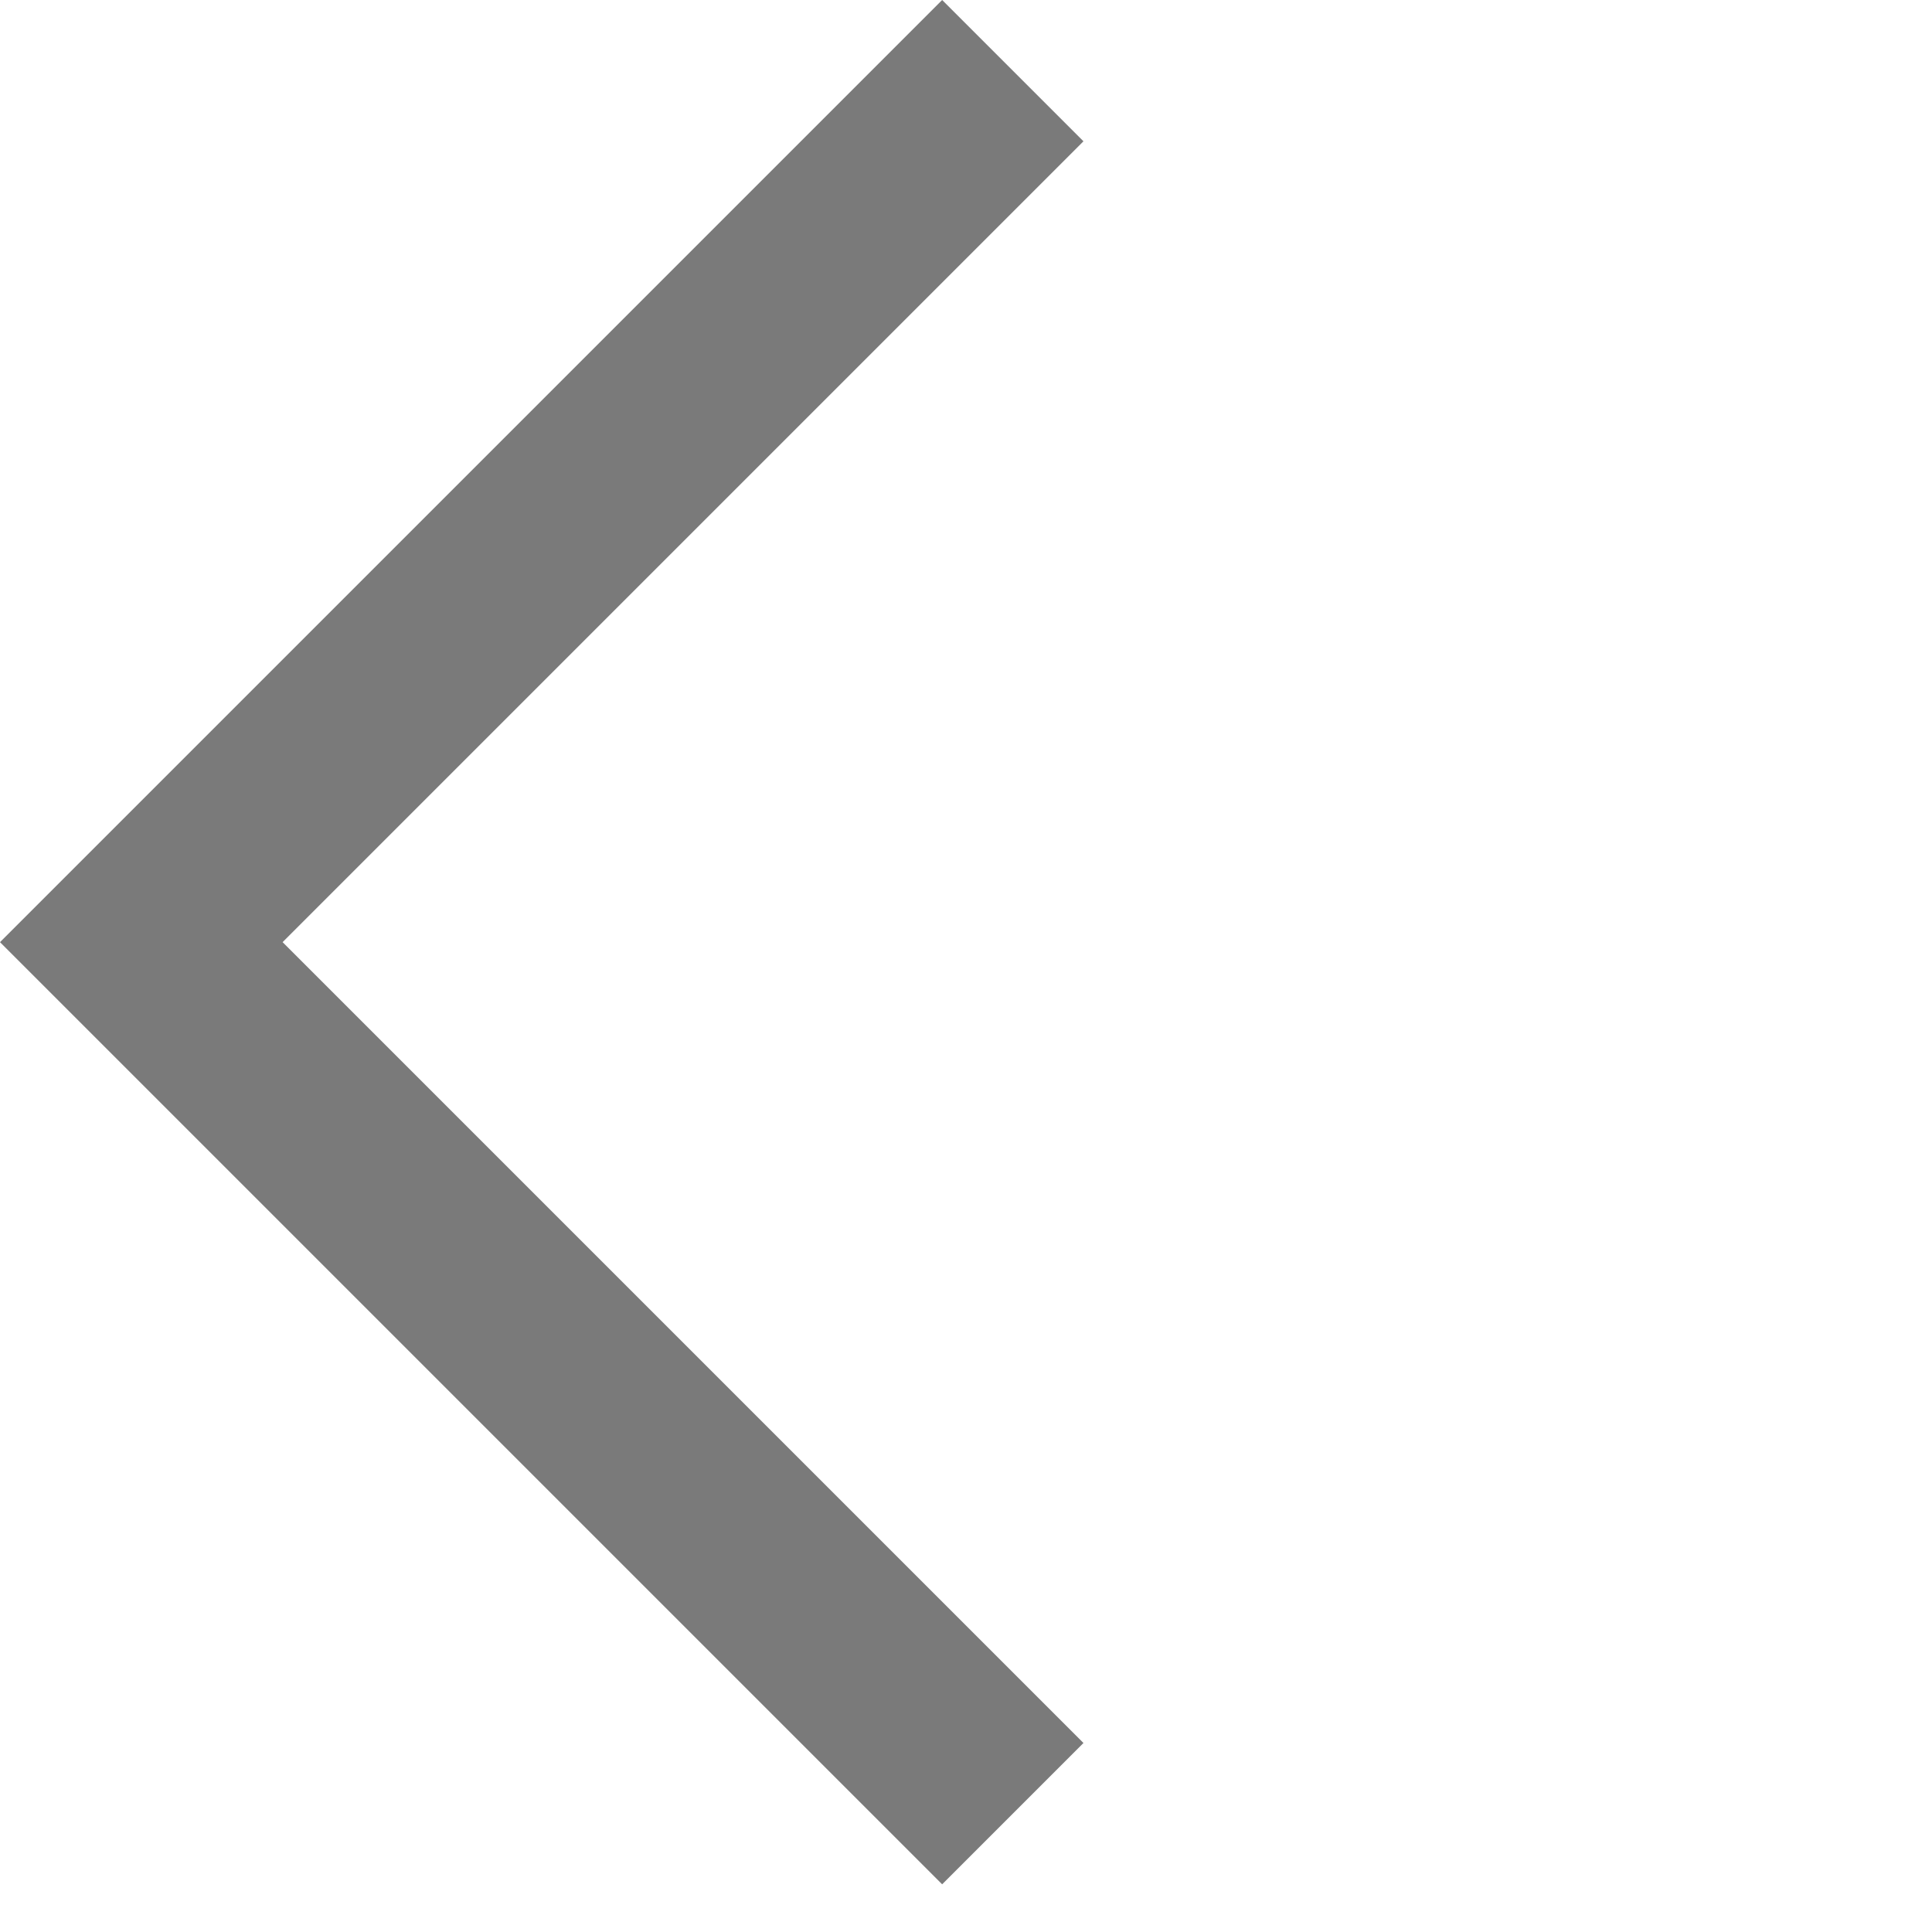 <svg width="29" height="29" viewBox="0 0 29 29" fill="none" xmlns="http://www.w3.org/2000/svg">
	<path d="M16.263 2.121L14.142 -1.07381e-05L-0 14.142L14.142 28.284L16.263 26.163L4.242 14.142L16.263 2.121Z" fill="#7A7A7A"/>
</svg>
